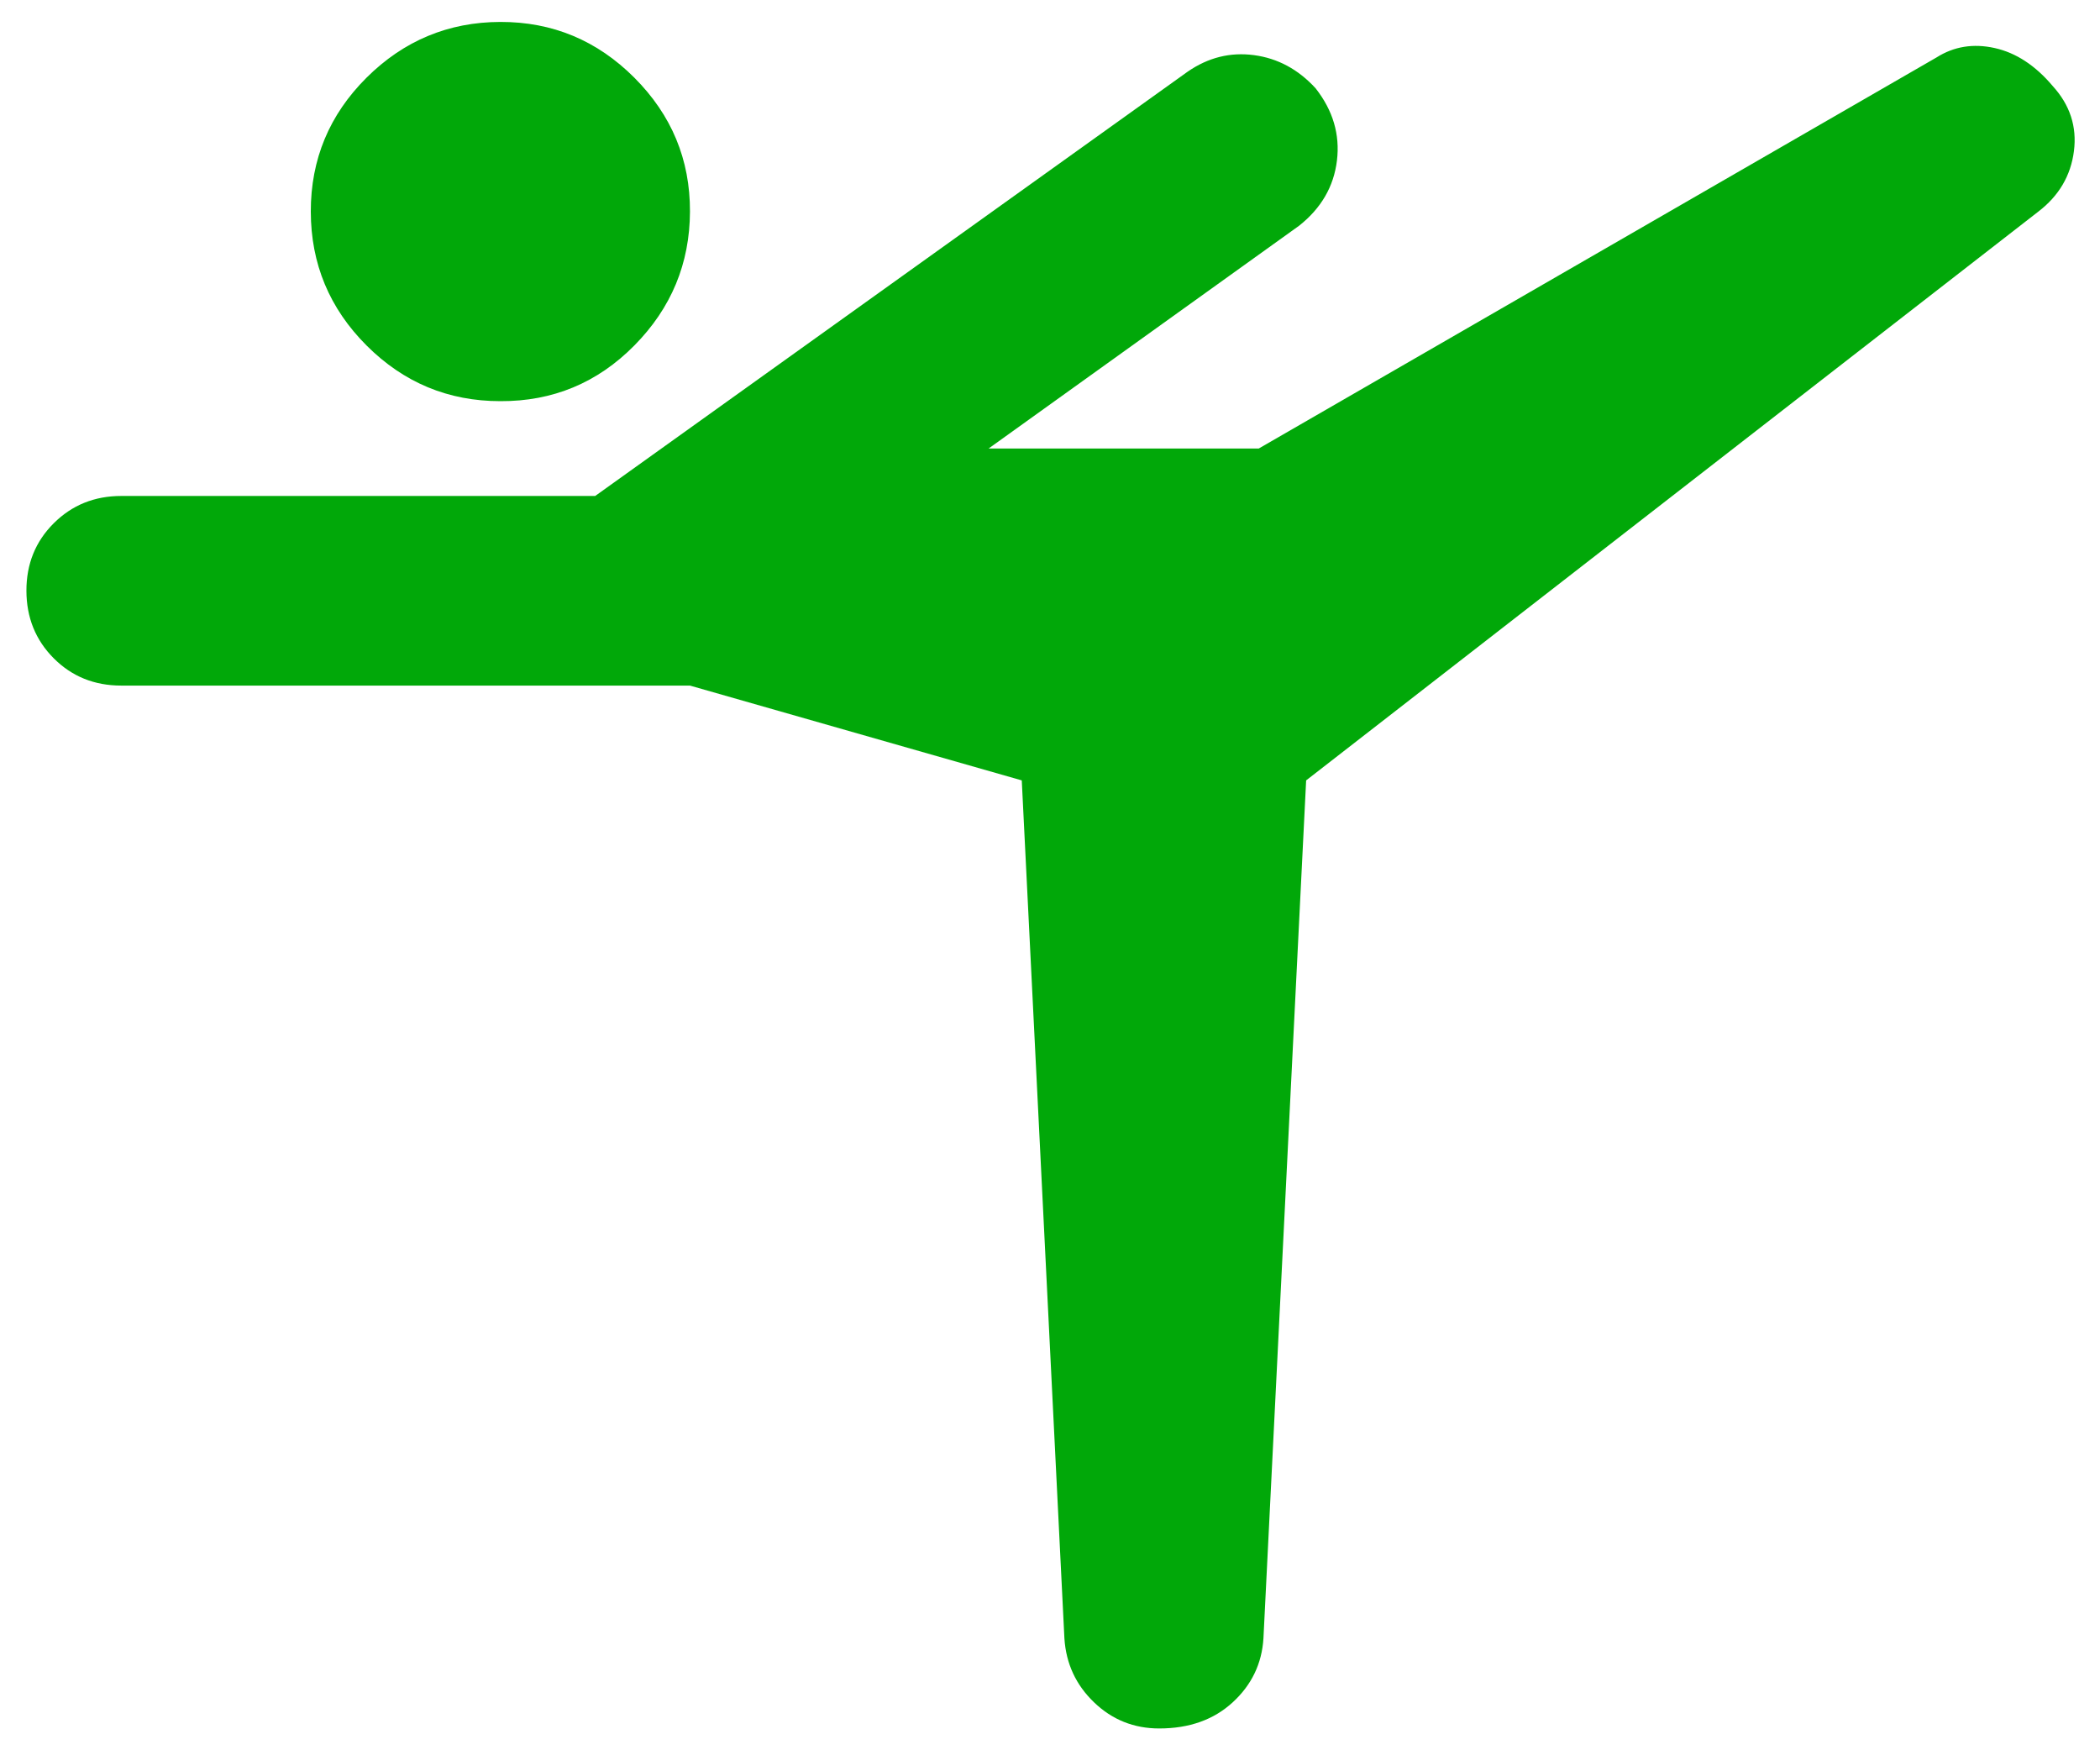 <svg width="36" height="30" viewBox="0 0 36 30" fill="none" xmlns="http://www.w3.org/2000/svg">
<path d="M18.247 28.082L17.516 13.376L11.828 11.751H2.078C1.618 11.751 1.232 11.595 0.921 11.283C0.61 10.971 0.454 10.585 0.453 10.126C0.452 9.667 0.608 9.281 0.921 8.969C1.234 8.657 1.62 8.501 2.078 8.501H10.203L20.359 1.229C20.712 0.985 21.091 0.891 21.497 0.945C21.903 0.999 22.255 1.188 22.553 1.513C22.851 1.893 22.973 2.305 22.919 2.752C22.865 3.198 22.648 3.571 22.269 3.87L16.947 7.688H21.578L33.197 0.985C33.495 0.796 33.827 0.742 34.193 0.823C34.559 0.904 34.891 1.121 35.188 1.473C35.485 1.798 35.607 2.171 35.553 2.591C35.499 3.011 35.296 3.356 34.944 3.626L22.391 13.376L21.659 28.082C21.632 28.516 21.456 28.881 21.131 29.179C20.806 29.477 20.387 29.626 19.872 29.626C19.439 29.626 19.066 29.477 18.756 29.179C18.445 28.881 18.275 28.516 18.247 28.082ZM8.578 6.876C7.684 6.876 6.92 6.558 6.284 5.922C5.648 5.286 5.329 4.521 5.328 3.626C5.327 2.731 5.646 1.966 6.284 1.331C6.922 0.697 7.687 0.378 8.578 0.376C9.47 0.374 10.235 0.692 10.874 1.331C11.513 1.971 11.831 2.735 11.828 3.626C11.825 4.516 11.507 5.282 10.874 5.922C10.242 6.562 9.476 6.88 8.578 6.876Z" fill="#01a809"/>
</svg>
